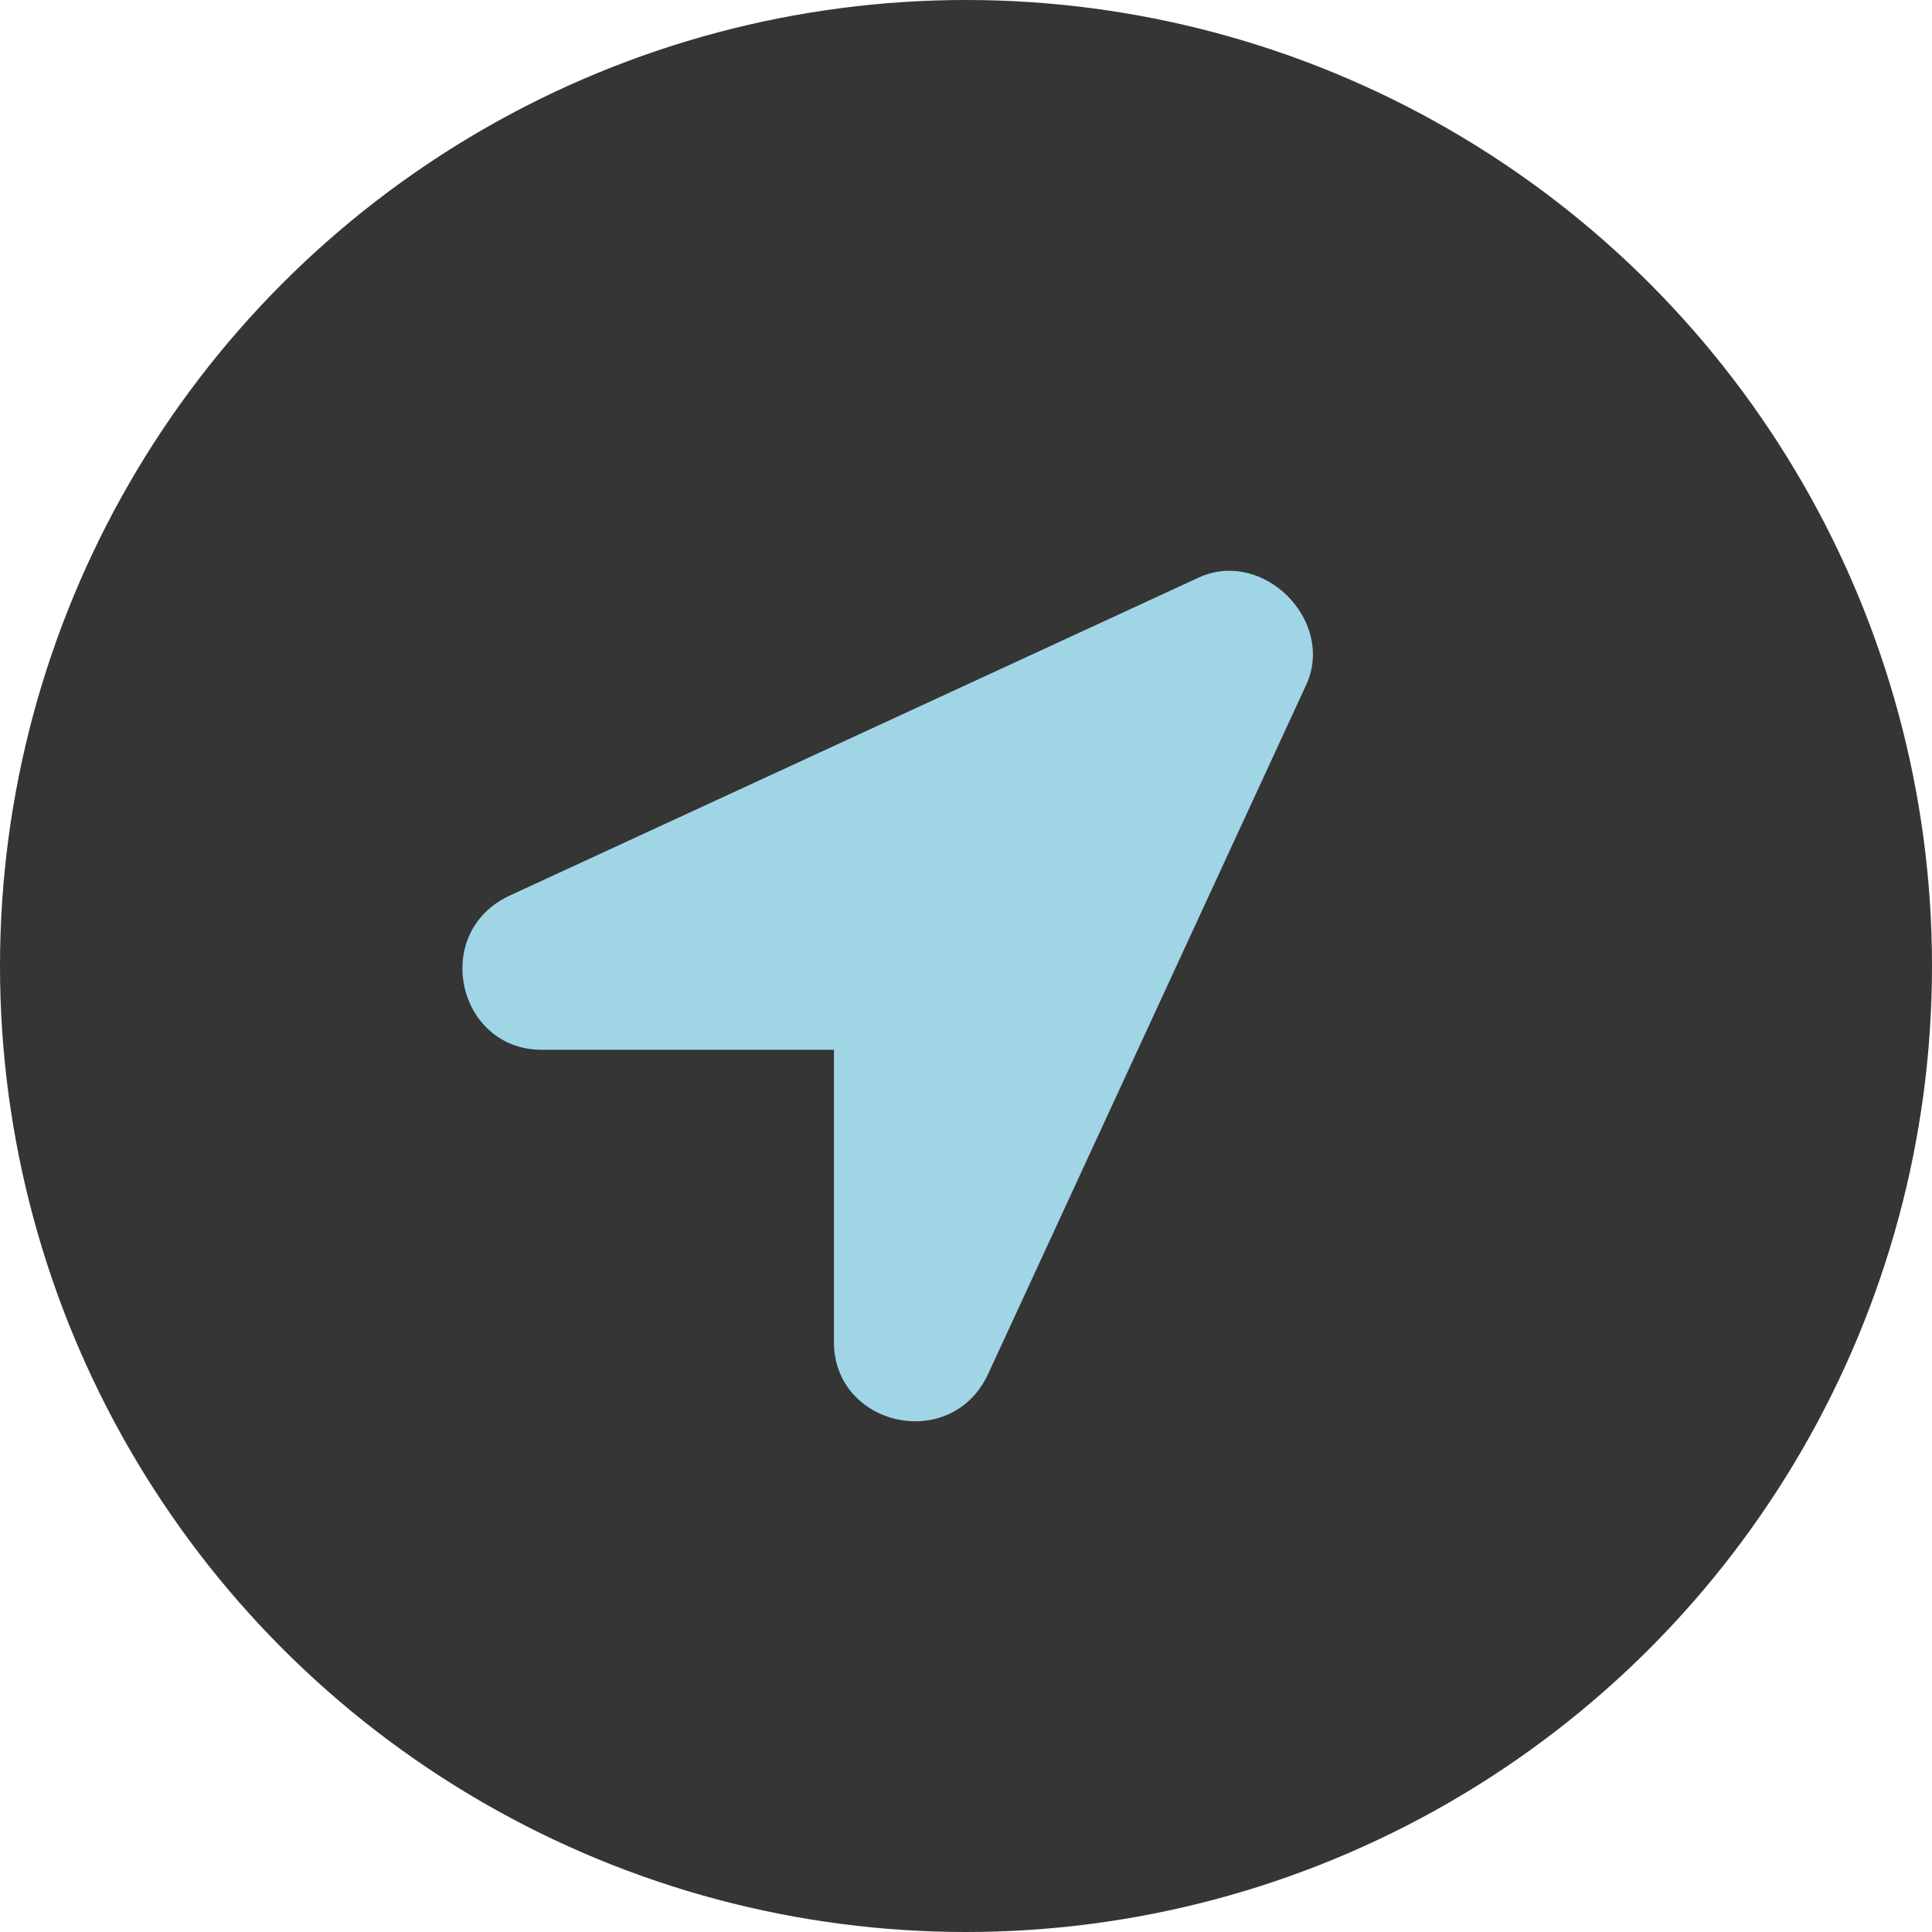 <svg width="50" height="50" viewBox="0 0 50 50" fill="none" xmlns="http://www.w3.org/2000/svg">
<circle cx="25" cy="25" r="25" fill="#353535"/>
<path d="M31.078 14.922L13.203 23.172C11.141 24.117 11.828 27.168 14.02 27.168H21.582V34.73C21.582 36.922 24.633 37.609 25.578 35.547L33.828 17.672C34.516 16.039 32.711 14.234 31.078 14.922Z" fill="#A0D5E6"/>
</svg>
